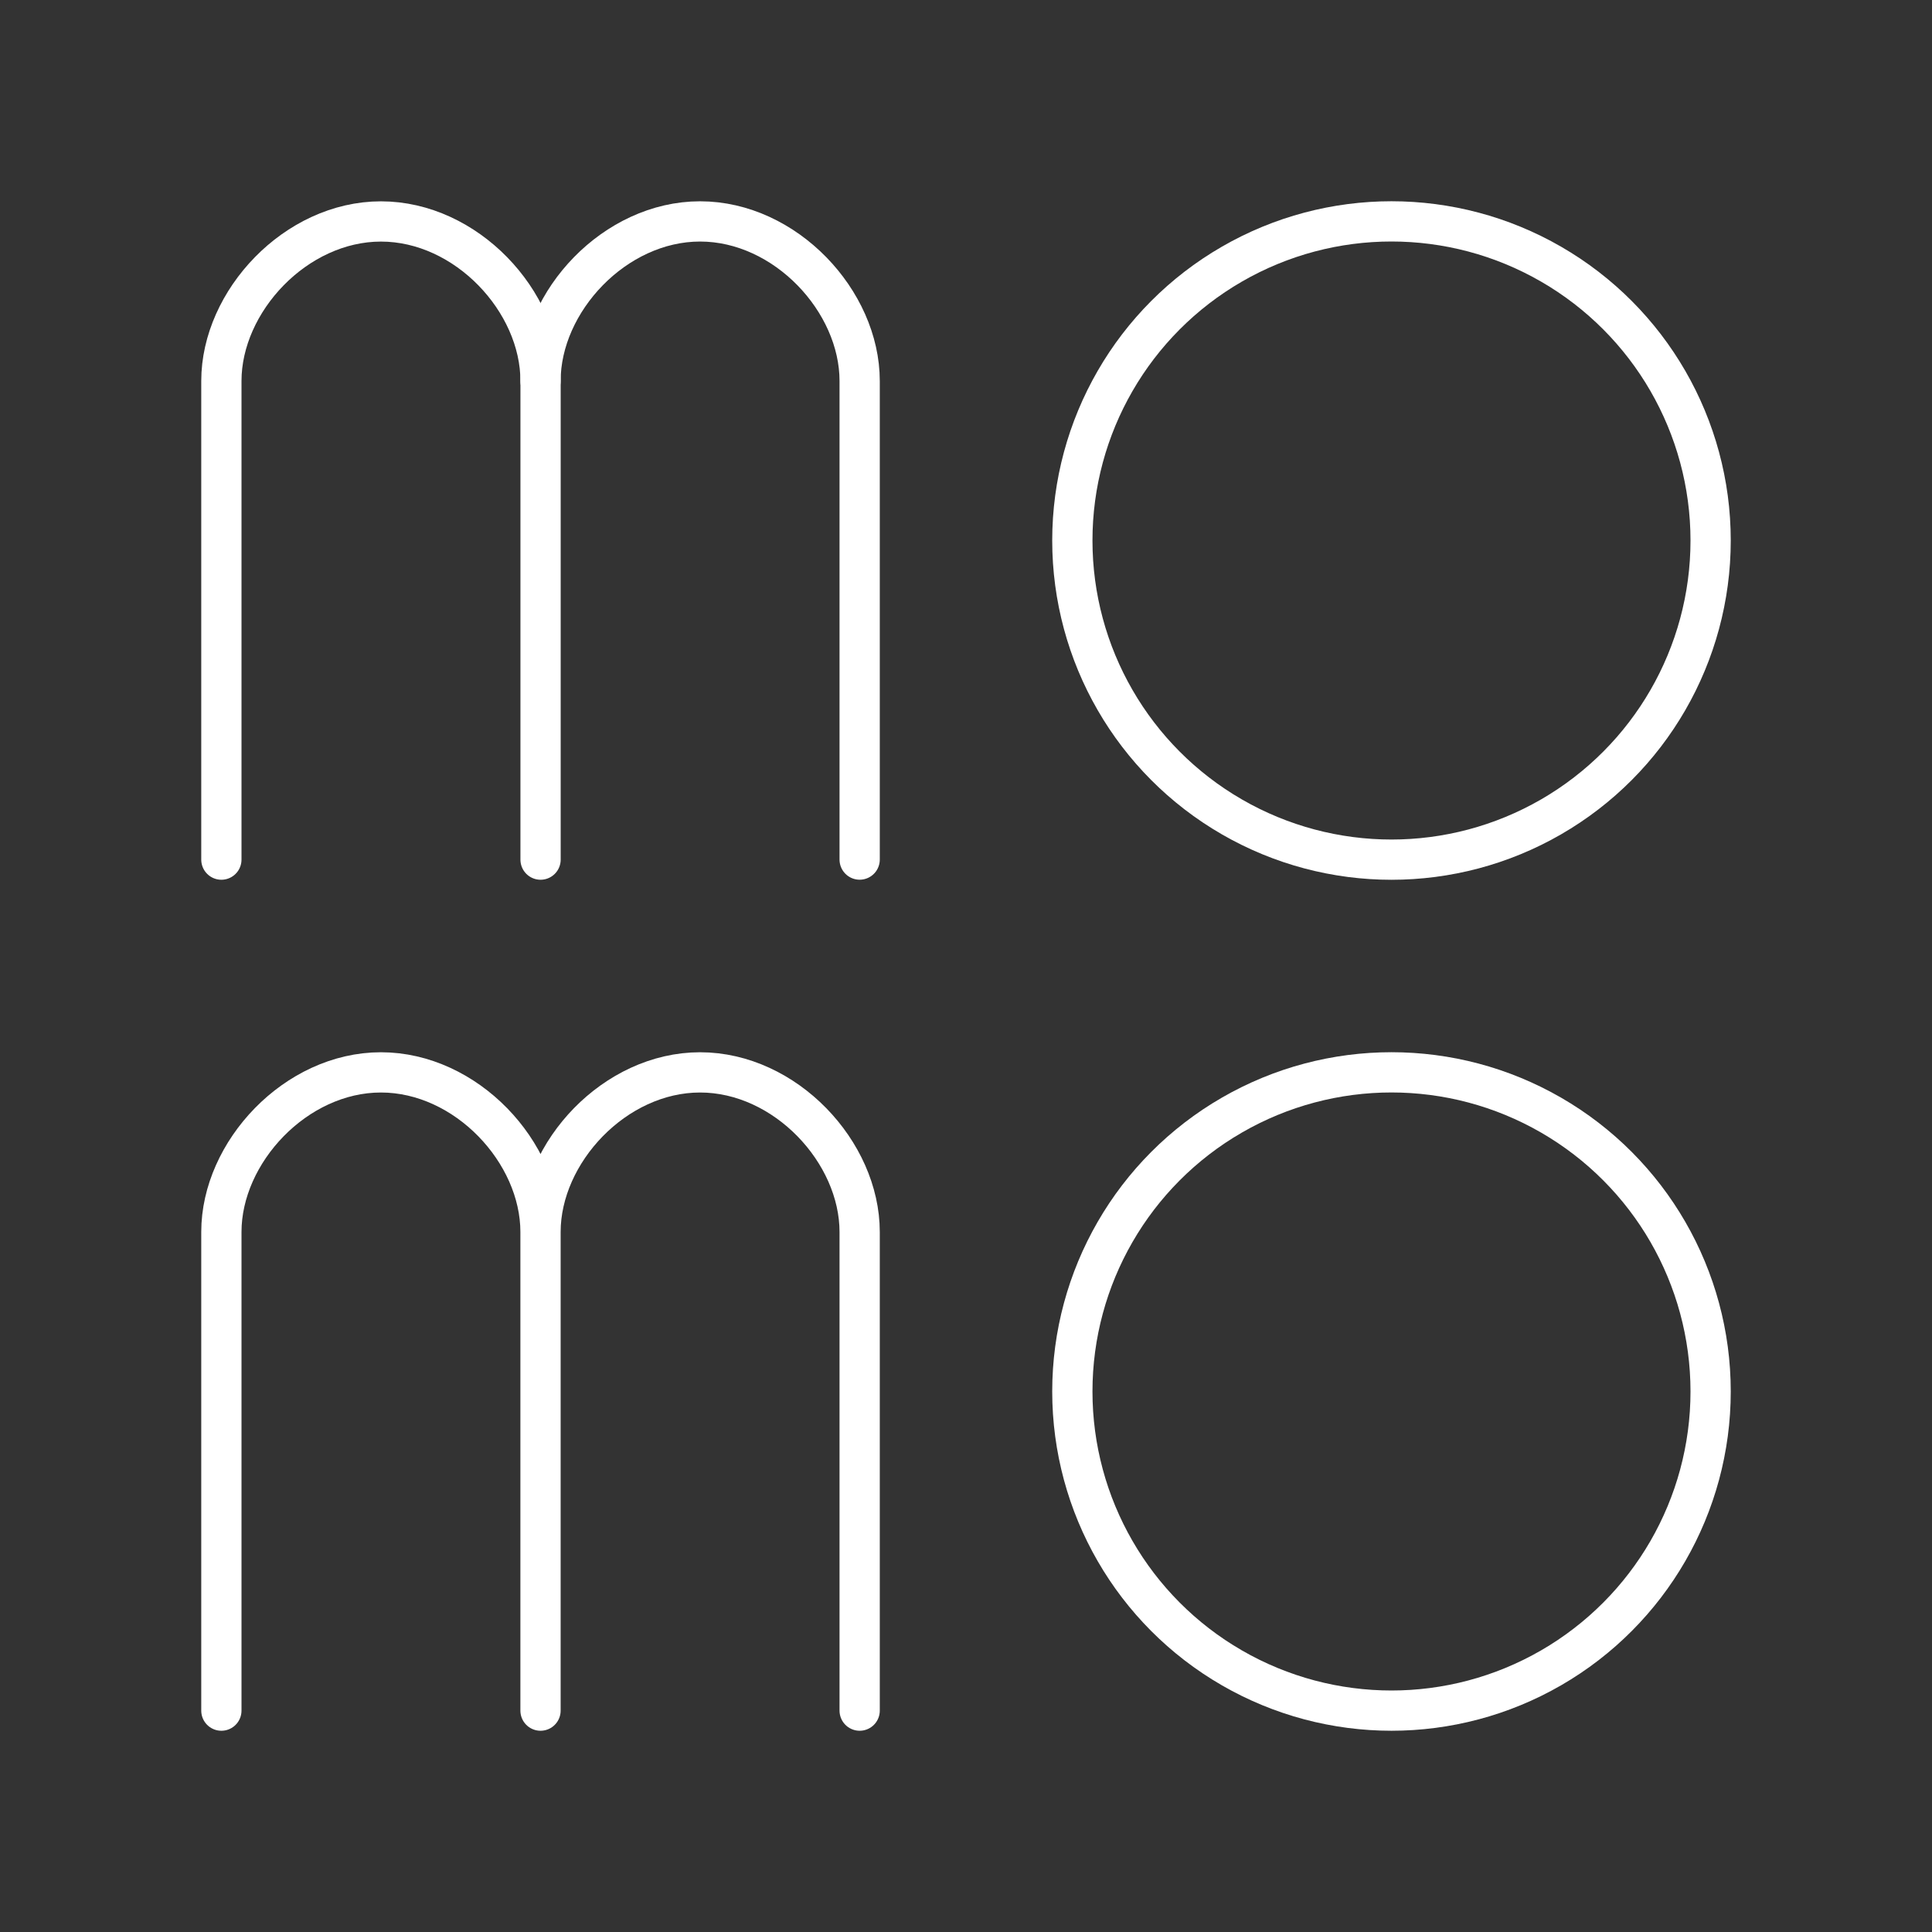 <svg xmlns="http://www.w3.org/2000/svg" width="1em" height="1em" viewBox="0 0 48 48">
	<rect x="0" y="0" width="48" height="48" fill="#333333" stroke="none"/>
	<circle cx="34.571" cy="13.429" r="7.929" fill="none" stroke="white" stroke-linecap="round" stroke-linejoin="round" />
	<path fill="none" stroke="white" stroke-linecap="round" stroke-linejoin="round" d="M5.5 21.357V9.466c0-1.985 1.851-3.964 3.965-3.964c2.119 0 3.965 1.978 3.965 3.964v11.891" />
	<path fill="none" stroke="white" stroke-linecap="round" stroke-linejoin="round" d="M13.429 9.465c0-1.985 1.85-3.964 3.964-3.964c2.119 0 3.965 1.978 3.965 3.964v11.891M5.5 42.5V30.608c0-1.985 1.85-3.965 3.964-3.965c2.119 0 3.965 1.979 3.965 3.965V42.5m0-11.892c0-1.985 1.85-3.965 3.964-3.965c2.119 0 3.965 1.979 3.965 3.965V42.5" />
	<circle cx="34.571" cy="34.571" r="7.929" fill="none" stroke="white" stroke-linecap="round" stroke-linejoin="round" />
</svg>
